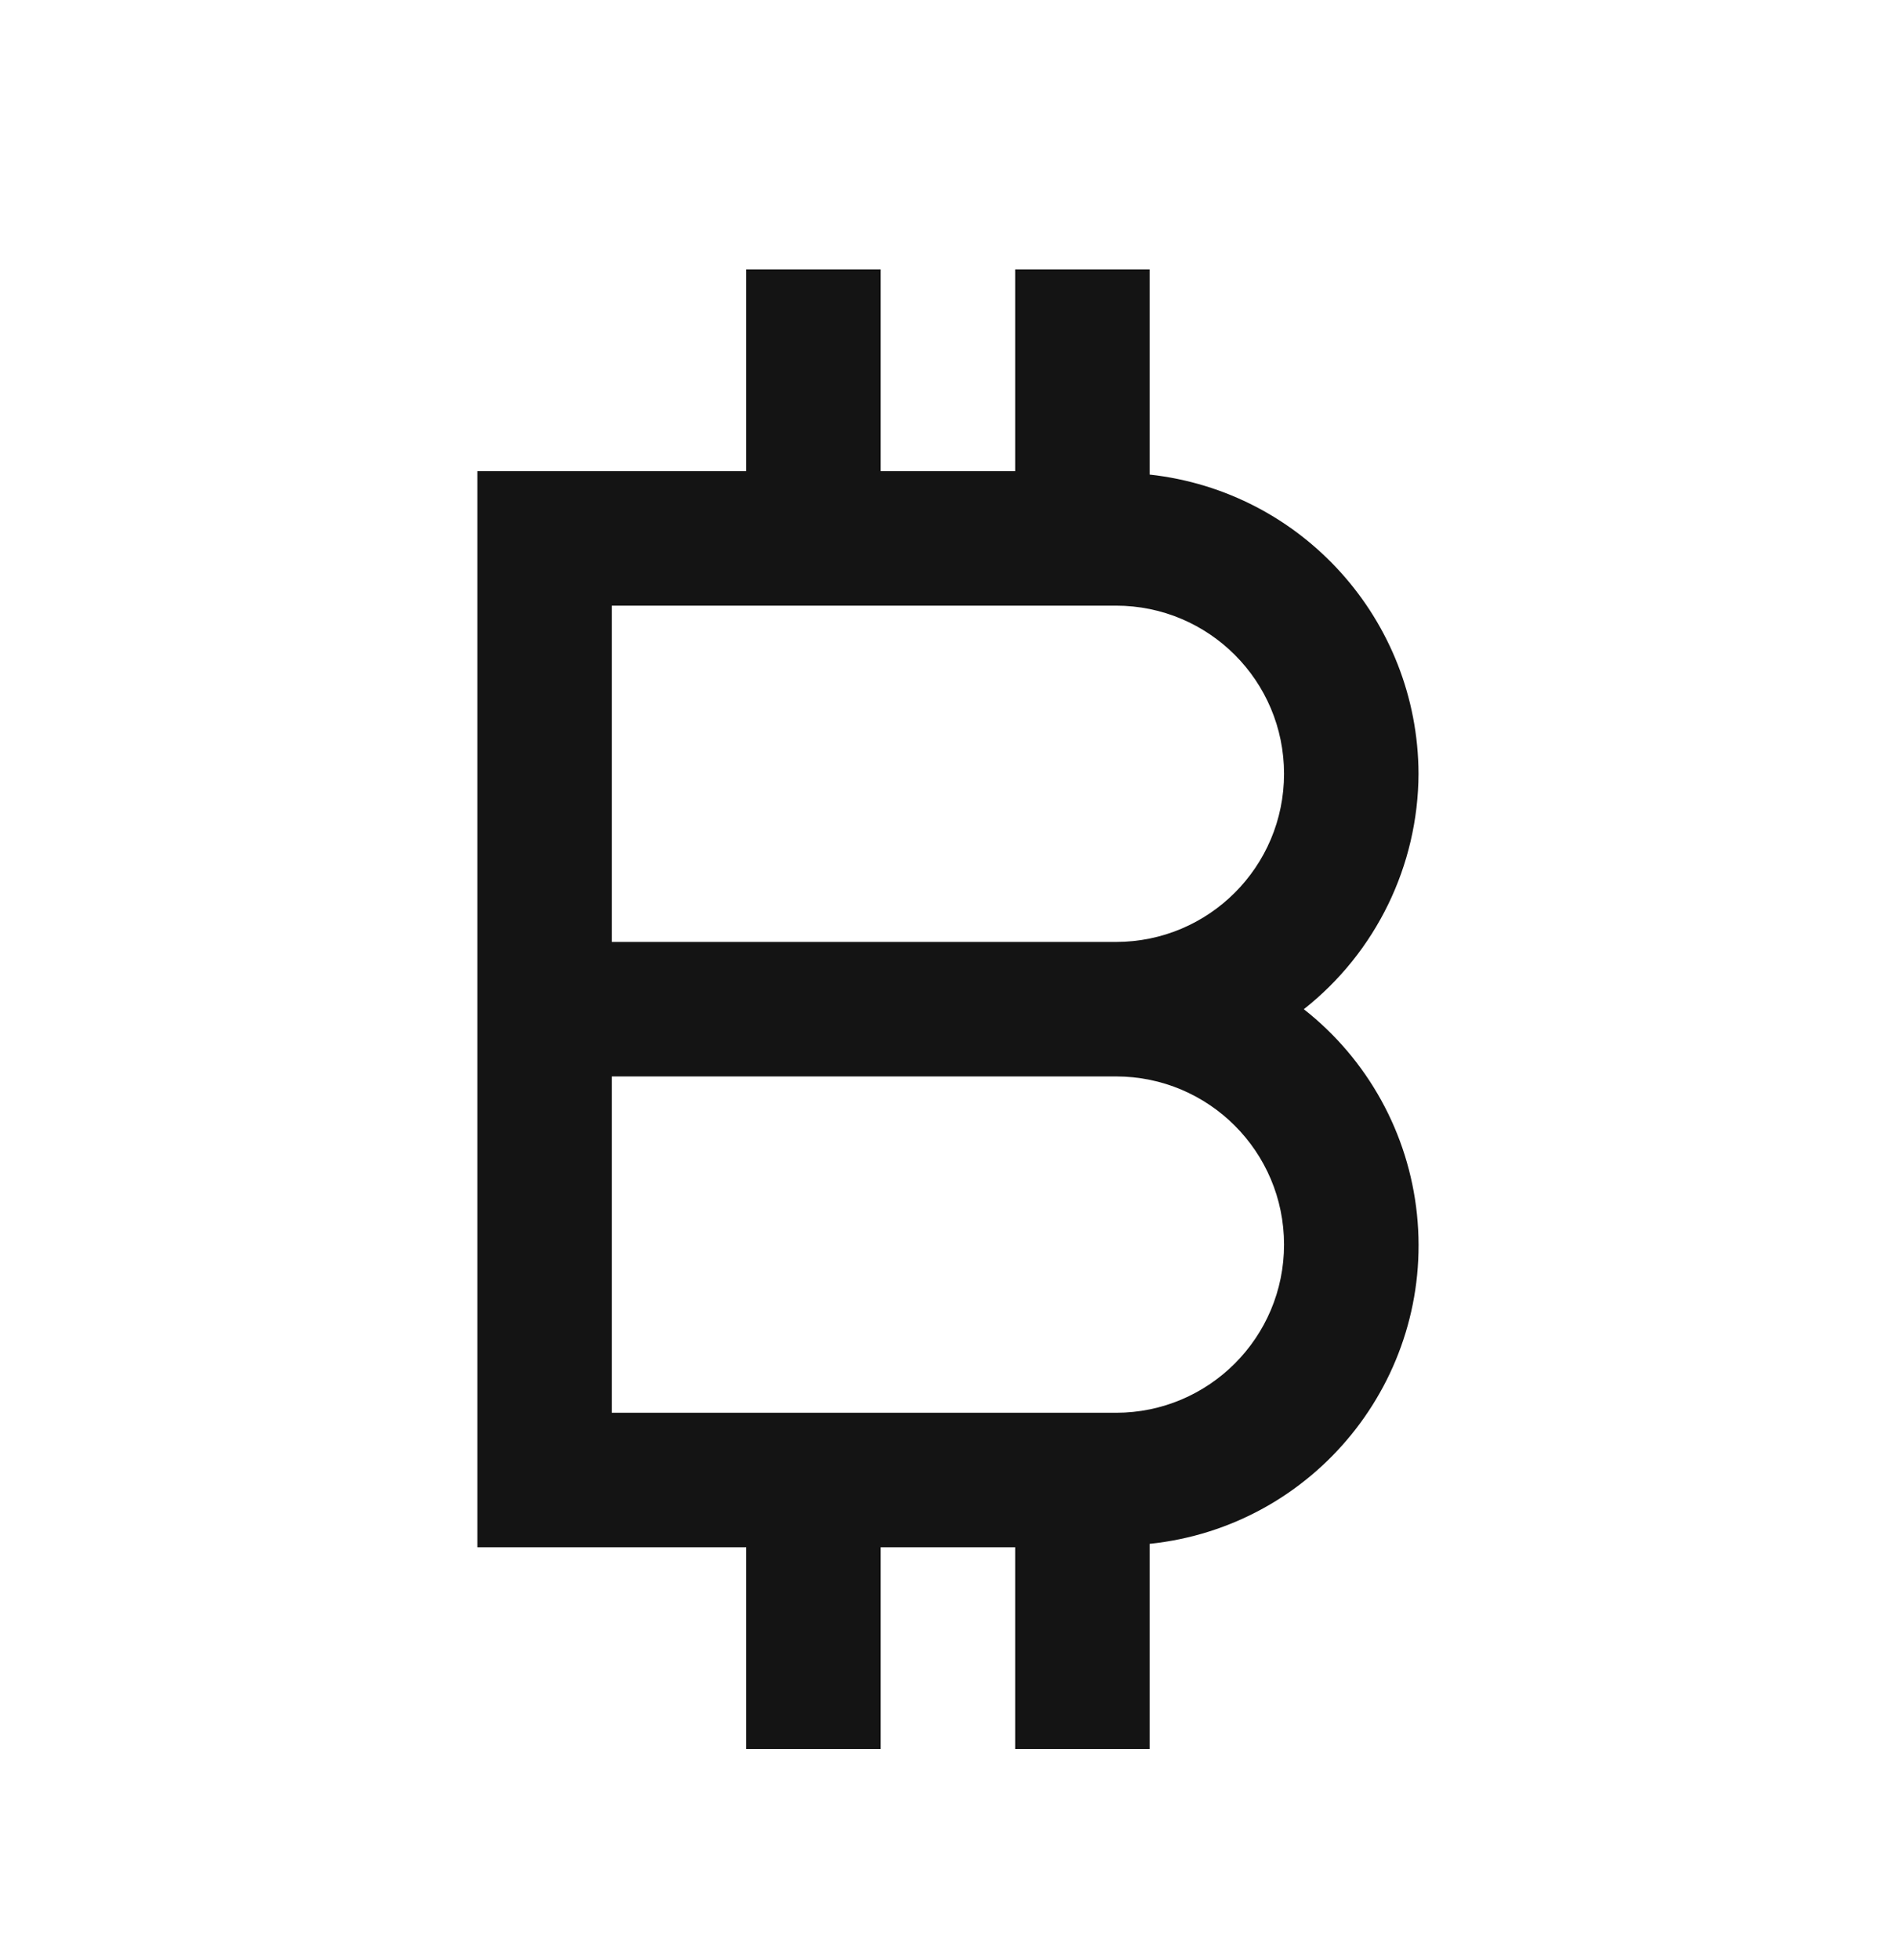 <svg width="30" height="31" viewBox="0 0 30 31" fill="none" xmlns="http://www.w3.org/2000/svg">
<path d="M18.19 27.66V24.415C20.798 24.143 22.691 21.809 22.42 19.201C22.287 17.923 21.641 16.753 20.63 15.96C21.771 15.061 22.439 13.69 22.445 12.237C22.437 9.807 20.606 7.77 18.19 7.505V4.26H16.063V7.451H13.935V4.26H11.808V7.451H7.554V24.469H11.808V27.66H13.935V24.469H16.063V27.66H18.19ZM9.681 9.578H17.658C19.127 9.578 20.317 10.768 20.317 12.237C20.317 13.706 19.127 14.896 17.658 14.896H9.681V9.578ZM9.681 22.342V17.023H17.658C19.127 17.023 20.317 18.214 20.317 19.683C20.317 21.151 19.127 22.342 17.658 22.342H9.681Z" fill="#141414"/>
</svg>

